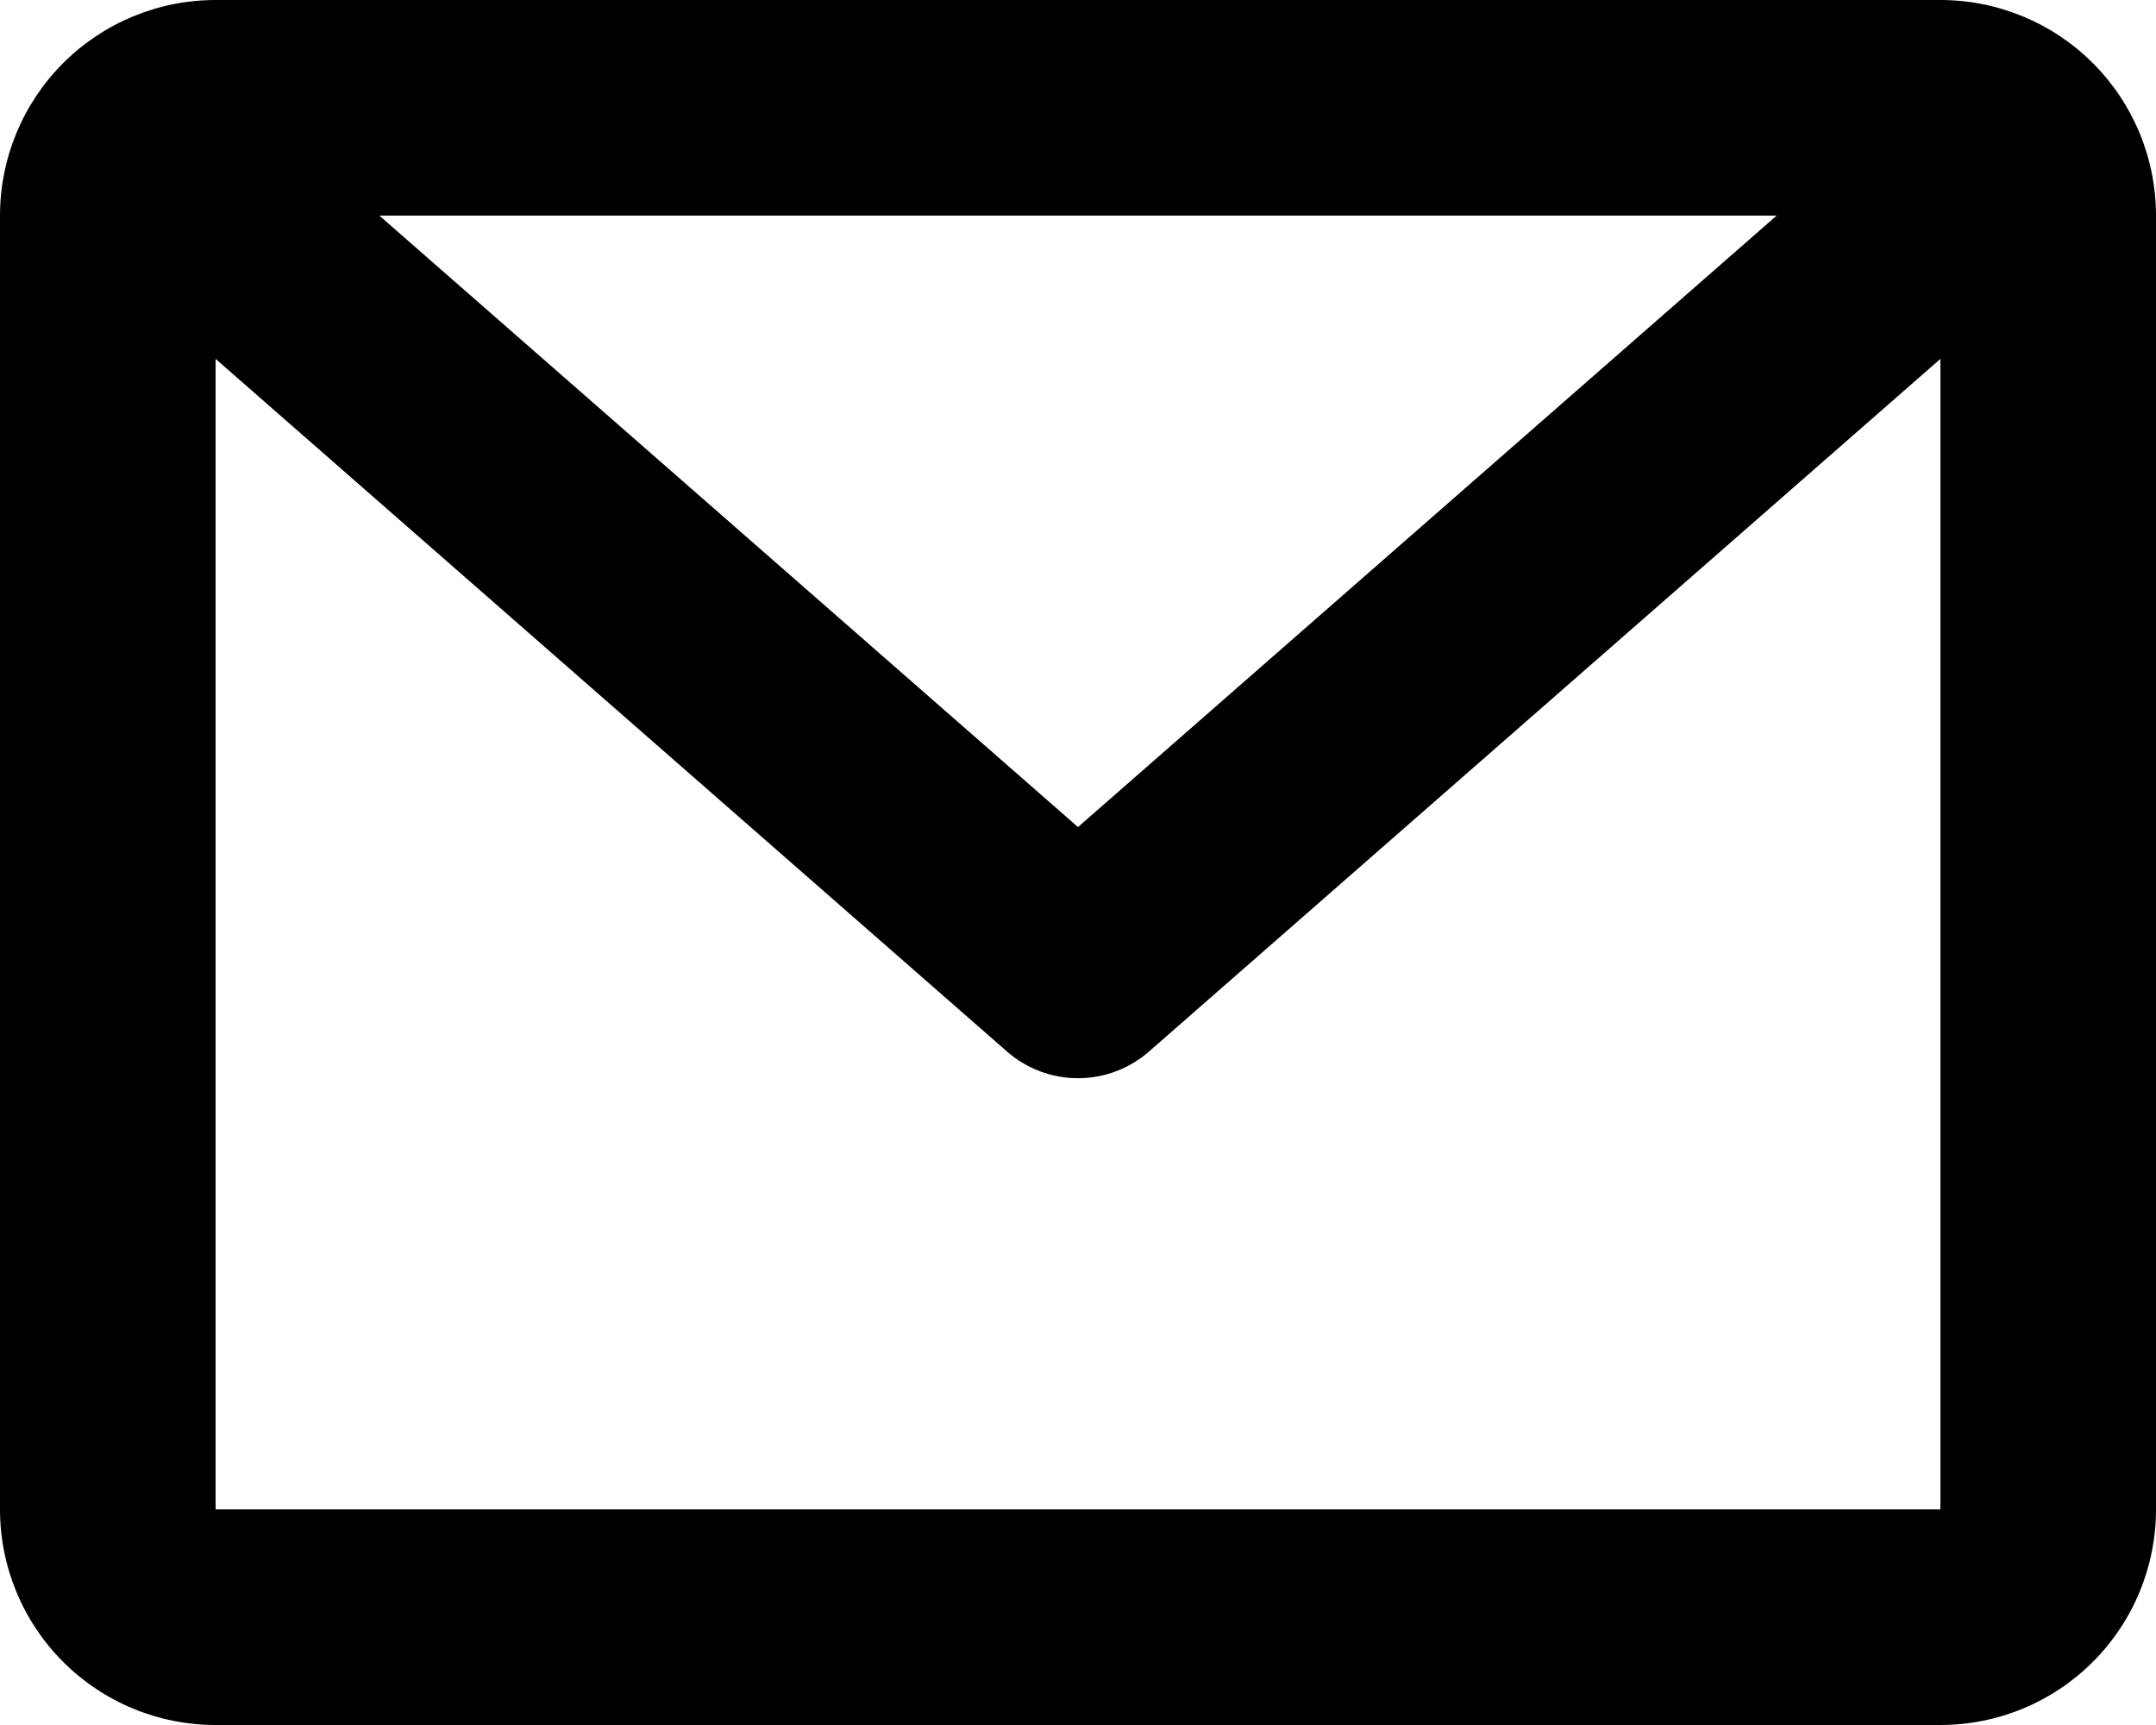 <svg width="25" height="20" viewBox="0 0 25 20" fill="none" xmlns="http://www.w3.org/2000/svg">
<path d="M0 2.5C0 1.837 0.263 1.201 0.732 0.732C1.201 0.263 1.837 0 2.5 0H22.5C23.163 0 23.799 0.263 24.268 0.732C24.737 1.201 25 1.837 25 2.5V17.5C25 18.163 24.737 18.799 24.268 19.268C23.799 19.737 23.163 20 22.5 20H2.5C1.837 20 1.201 19.737 0.732 19.268C0.263 18.799 0 18.163 0 17.5V2.5ZM4.399 2.5L12.5 9.589L20.601 2.5H4.399ZM22.5 4.161L13.324 12.191C13.096 12.391 12.803 12.501 12.5 12.501C12.197 12.501 11.904 12.391 11.676 12.191L2.5 4.161V17.5H22.5V4.161Z" fill="black"/>
</svg>
